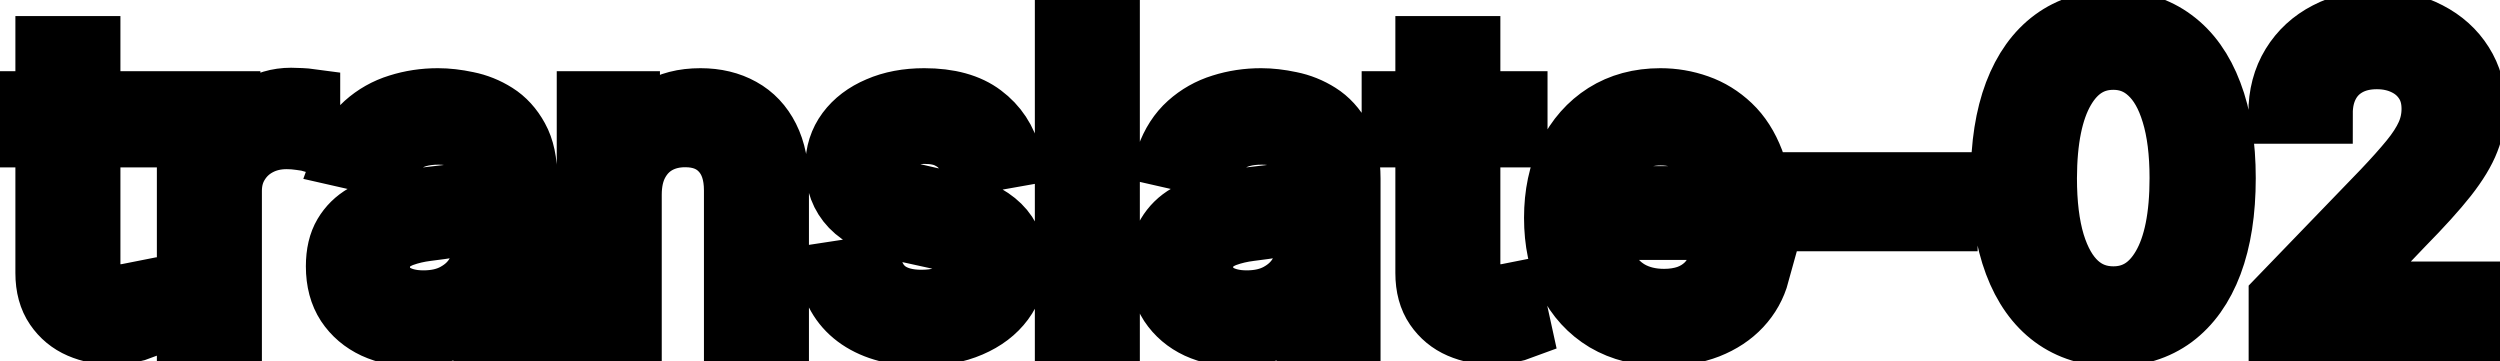 <svg viewBox="0 0 83 12" fill="none" stroke-width="2" stroke="currentColor" aria-hidden="true">
  <path d="M4.564 3.364V4.557H0.393V3.364H4.564ZM1.511 1.534H2.998V8.758C2.998 9.046 3.041 9.263 3.127 9.409C3.213 9.552 3.324 9.649 3.46 9.702C3.599 9.752 3.75 9.777 3.913 9.777C4.032 9.777 4.136 9.769 4.226 9.752C4.315 9.736 4.385 9.722 4.435 9.712L4.703 10.94C4.617 10.973 4.494 11.007 4.335 11.04C4.176 11.076 3.977 11.096 3.739 11.099C3.348 11.106 2.983 11.037 2.645 10.891C2.307 10.745 2.033 10.519 1.825 10.214C1.616 9.91 1.511 9.527 1.511 9.066V1.534ZM6.208 11V3.364H7.645V4.577H7.725C7.864 4.166 8.109 3.843 8.46 3.607C8.815 3.369 9.216 3.249 9.664 3.249C9.756 3.249 9.866 3.253 9.992 3.259C10.121 3.266 10.222 3.274 10.295 3.284V4.706C10.235 4.689 10.129 4.671 9.977 4.651C9.824 4.628 9.672 4.616 9.519 4.616C9.168 4.616 8.855 4.691 8.58 4.84C8.308 4.986 8.093 5.19 7.933 5.452C7.774 5.71 7.695 6.005 7.695 6.337V11H6.208ZM13.735 11.169C13.251 11.169 12.814 11.079 12.423 10.901C12.032 10.718 11.722 10.455 11.493 10.11C11.268 9.765 11.155 9.343 11.155 8.842C11.155 8.411 11.238 8.057 11.404 7.778C11.569 7.5 11.793 7.28 12.075 7.117C12.357 6.955 12.671 6.832 13.019 6.749C13.367 6.666 13.722 6.603 14.083 6.56C14.541 6.507 14.912 6.464 15.197 6.431C15.482 6.395 15.689 6.337 15.818 6.257C15.948 6.178 16.012 6.048 16.012 5.869V5.835C16.012 5.4 15.89 5.064 15.644 4.825C15.402 4.587 15.041 4.467 14.56 4.467C14.06 4.467 13.666 4.578 13.377 4.8C13.092 5.019 12.895 5.263 12.786 5.531L11.389 5.213C11.554 4.749 11.796 4.375 12.114 4.089C12.436 3.801 12.806 3.592 13.223 3.463C13.641 3.33 14.08 3.264 14.541 3.264C14.846 3.264 15.169 3.301 15.51 3.374C15.855 3.443 16.176 3.572 16.475 3.761C16.776 3.95 17.023 4.22 17.215 4.572C17.408 4.92 17.504 5.372 17.504 5.929V11H16.052V9.956H15.992C15.896 10.148 15.752 10.337 15.56 10.523C15.368 10.708 15.121 10.863 14.819 10.985C14.518 11.108 14.156 11.169 13.735 11.169ZM14.058 9.976C14.469 9.976 14.821 9.895 15.112 9.732C15.407 9.57 15.631 9.358 15.784 9.096C15.939 8.831 16.017 8.547 16.017 8.246V7.261C15.964 7.314 15.861 7.364 15.709 7.411C15.56 7.454 15.389 7.492 15.197 7.525C15.005 7.555 14.817 7.583 14.635 7.609C14.453 7.633 14.3 7.652 14.178 7.669C13.889 7.705 13.626 7.767 13.387 7.853C13.152 7.939 12.963 8.063 12.82 8.226C12.681 8.385 12.612 8.597 12.612 8.862C12.612 9.23 12.748 9.509 13.019 9.697C13.291 9.883 13.637 9.976 14.058 9.976ZM20.97 6.466V11H19.484V3.364H20.91V4.607H21.005C21.181 4.202 21.456 3.877 21.83 3.632C22.208 3.387 22.684 3.264 23.257 3.264C23.777 3.264 24.233 3.374 24.624 3.592C25.015 3.808 25.319 4.129 25.534 4.557C25.75 4.984 25.857 5.513 25.857 6.143V11H24.371V6.322C24.371 5.768 24.227 5.336 23.938 5.024C23.65 4.709 23.254 4.552 22.75 4.552C22.405 4.552 22.099 4.626 21.83 4.776C21.565 4.925 21.355 5.143 21.199 5.432C21.046 5.717 20.97 6.062 20.97 6.466ZM33.573 5.228L32.226 5.467C32.169 5.294 32.08 5.13 31.957 4.974C31.838 4.819 31.676 4.691 31.47 4.592C31.265 4.492 31.008 4.442 30.7 4.442C30.279 4.442 29.927 4.537 29.646 4.726C29.364 4.911 29.223 5.152 29.223 5.447C29.223 5.702 29.317 5.907 29.506 6.063C29.695 6.219 30 6.347 30.421 6.446L31.634 6.724C32.337 6.887 32.861 7.137 33.205 7.475C33.55 7.813 33.722 8.252 33.722 8.793C33.722 9.25 33.59 9.658 33.325 10.016C33.063 10.37 32.697 10.649 32.226 10.851C31.759 11.053 31.217 11.154 30.6 11.154C29.745 11.154 29.047 10.972 28.507 10.607C27.967 10.239 27.635 9.717 27.513 9.041L28.95 8.822C29.039 9.197 29.223 9.48 29.501 9.673C29.78 9.862 30.143 9.956 30.59 9.956C31.077 9.956 31.467 9.855 31.759 9.653C32.05 9.447 32.196 9.197 32.196 8.902C32.196 8.663 32.106 8.463 31.928 8.3C31.752 8.138 31.482 8.015 31.117 7.933L29.825 7.649C29.112 7.487 28.585 7.228 28.244 6.874C27.905 6.519 27.736 6.07 27.736 5.526C27.736 5.076 27.863 4.681 28.114 4.343C28.366 4.005 28.714 3.741 29.158 3.553C29.602 3.36 30.111 3.264 30.685 3.264C31.51 3.264 32.16 3.443 32.633 3.801C33.108 4.156 33.421 4.631 33.573 5.228ZM36.843 0.818V11H35.357V0.818H36.843ZM41.065 11.169C40.581 11.169 40.144 11.079 39.753 10.901C39.362 10.718 39.052 10.455 38.823 10.11C38.598 9.765 38.485 9.343 38.485 8.842C38.485 8.411 38.568 8.057 38.734 7.778C38.899 7.5 39.123 7.28 39.405 7.117C39.687 6.955 40.001 6.832 40.349 6.749C40.697 6.666 41.052 6.603 41.413 6.56C41.871 6.507 42.242 6.464 42.527 6.431C42.812 6.395 43.019 6.337 43.148 6.257C43.278 6.178 43.342 6.048 43.342 5.869V5.835C43.342 5.4 43.22 5.064 42.974 4.825C42.733 4.587 42.371 4.467 41.891 4.467C41.39 4.467 40.996 4.578 40.707 4.8C40.422 5.019 40.225 5.263 40.116 5.531L38.719 5.213C38.885 4.749 39.126 4.375 39.445 4.089C39.766 3.801 40.136 3.592 40.553 3.463C40.971 3.33 41.41 3.264 41.871 3.264C42.176 3.264 42.499 3.301 42.84 3.374C43.185 3.443 43.506 3.572 43.805 3.761C44.106 3.95 44.353 4.22 44.545 4.572C44.738 4.92 44.834 5.372 44.834 5.929V11H43.382V9.956H43.322C43.226 10.148 43.082 10.337 42.89 10.523C42.698 10.708 42.451 10.863 42.149 10.985C41.847 11.108 41.486 11.169 41.065 11.169ZM41.389 9.976C41.8 9.976 42.151 9.895 42.443 9.732C42.737 9.57 42.961 9.358 43.114 9.096C43.269 8.831 43.347 8.547 43.347 8.246V7.261C43.294 7.314 43.191 7.364 43.039 7.411C42.89 7.454 42.719 7.492 42.527 7.525C42.335 7.555 42.148 7.583 41.965 7.609C41.783 7.633 41.63 7.652 41.508 7.669C41.219 7.705 40.956 7.767 40.717 7.853C40.482 7.939 40.293 8.063 40.151 8.226C40.011 8.385 39.942 8.597 39.942 8.862C39.942 9.23 40.078 9.509 40.349 9.697C40.621 9.883 40.968 9.976 41.389 9.976ZM50.378 3.364V4.557H46.207V3.364H50.378ZM47.326 1.534H48.812V8.758C48.812 9.046 48.855 9.263 48.942 9.409C49.028 9.552 49.139 9.649 49.275 9.702C49.414 9.752 49.565 9.777 49.727 9.777C49.846 9.777 49.951 9.769 50.04 9.752C50.13 9.736 50.199 9.722 50.249 9.712L50.518 10.94C50.431 10.973 50.309 11.007 50.15 11.04C49.991 11.076 49.792 11.096 49.553 11.099C49.162 11.106 48.797 11.037 48.459 10.891C48.121 10.745 47.848 10.519 47.639 10.214C47.43 9.91 47.326 9.527 47.326 9.066V1.534ZM55.232 11.154C54.48 11.154 53.832 10.993 53.288 10.672C52.748 10.347 52.33 9.891 52.035 9.305C51.743 8.715 51.598 8.024 51.598 7.232C51.598 6.449 51.743 5.76 52.035 5.163C52.33 4.567 52.741 4.101 53.268 3.766C53.798 3.432 54.418 3.264 55.127 3.264C55.558 3.264 55.976 3.335 56.38 3.478C56.785 3.62 57.148 3.844 57.469 4.149C57.791 4.454 58.044 4.85 58.23 5.337C58.415 5.821 58.508 6.41 58.508 7.102V7.629H52.438V6.516H57.051C57.051 6.125 56.972 5.778 56.813 5.477C56.654 5.172 56.43 4.931 56.142 4.756C55.857 4.58 55.522 4.492 55.137 4.492C54.72 4.492 54.355 4.595 54.044 4.8C53.735 5.003 53.497 5.268 53.328 5.596C53.162 5.921 53.079 6.274 53.079 6.655V7.525C53.079 8.035 53.169 8.469 53.348 8.827C53.53 9.185 53.783 9.459 54.108 9.648C54.433 9.833 54.813 9.926 55.247 9.926C55.529 9.926 55.785 9.886 56.017 9.807C56.249 9.724 56.45 9.601 56.619 9.439C56.788 9.277 56.917 9.076 57.007 8.837L58.414 9.091C58.301 9.505 58.099 9.868 57.807 10.18C57.519 10.488 57.156 10.728 56.718 10.901C56.284 11.07 55.789 11.154 55.232 11.154ZM64.657 6.053V7.341H60.143V6.053H64.657ZM70.163 11.169C69.377 11.166 68.706 10.959 68.149 10.548C67.593 10.137 67.167 9.538 66.872 8.753C66.577 7.967 66.429 7.021 66.429 5.914C66.429 4.81 66.577 3.867 66.872 3.085C67.17 2.303 67.597 1.706 68.154 1.295C68.714 0.884 69.384 0.679 70.163 0.679C70.942 0.679 71.61 0.886 72.166 1.3C72.723 1.711 73.149 2.308 73.444 3.09C73.742 3.869 73.891 4.81 73.891 5.914C73.891 7.024 73.744 7.972 73.449 8.758C73.154 9.54 72.728 10.138 72.171 10.553C71.615 10.963 70.945 11.169 70.163 11.169ZM70.163 9.842C70.852 9.842 71.391 9.505 71.779 8.832C72.17 8.16 72.365 7.187 72.365 5.914C72.365 5.069 72.276 4.355 72.097 3.771C71.921 3.185 71.668 2.741 71.336 2.439C71.008 2.134 70.617 1.982 70.163 1.982C69.477 1.982 68.938 2.32 68.547 2.996C68.156 3.672 67.959 4.645 67.955 5.914C67.955 6.763 68.043 7.48 68.219 8.067C68.398 8.65 68.651 9.093 68.98 9.394C69.308 9.692 69.702 9.842 70.163 9.842ZM75.655 11V9.886L79.1 6.317C79.468 5.929 79.772 5.589 80.01 5.298C80.252 5.003 80.433 4.723 80.552 4.457C80.671 4.192 80.731 3.911 80.731 3.612C80.731 3.274 80.652 2.982 80.493 2.737C80.334 2.489 80.116 2.298 79.841 2.165C79.566 2.03 79.256 1.962 78.912 1.962C78.547 1.962 78.229 2.036 77.957 2.185C77.685 2.335 77.476 2.545 77.331 2.817C77.185 3.089 77.112 3.407 77.112 3.771H75.645C75.645 3.152 75.788 2.61 76.073 2.146C76.358 1.682 76.749 1.322 77.246 1.067C77.743 0.808 78.308 0.679 78.941 0.679C79.581 0.679 80.144 0.807 80.632 1.062C81.122 1.314 81.505 1.658 81.78 2.096C82.055 2.53 82.193 3.021 82.193 3.567C82.193 3.945 82.122 4.315 81.979 4.676C81.84 5.037 81.596 5.44 81.248 5.884C80.9 6.325 80.416 6.86 79.796 7.49L77.773 9.608V9.683H82.357V11H75.655Z" fill="black"/>
</svg>
